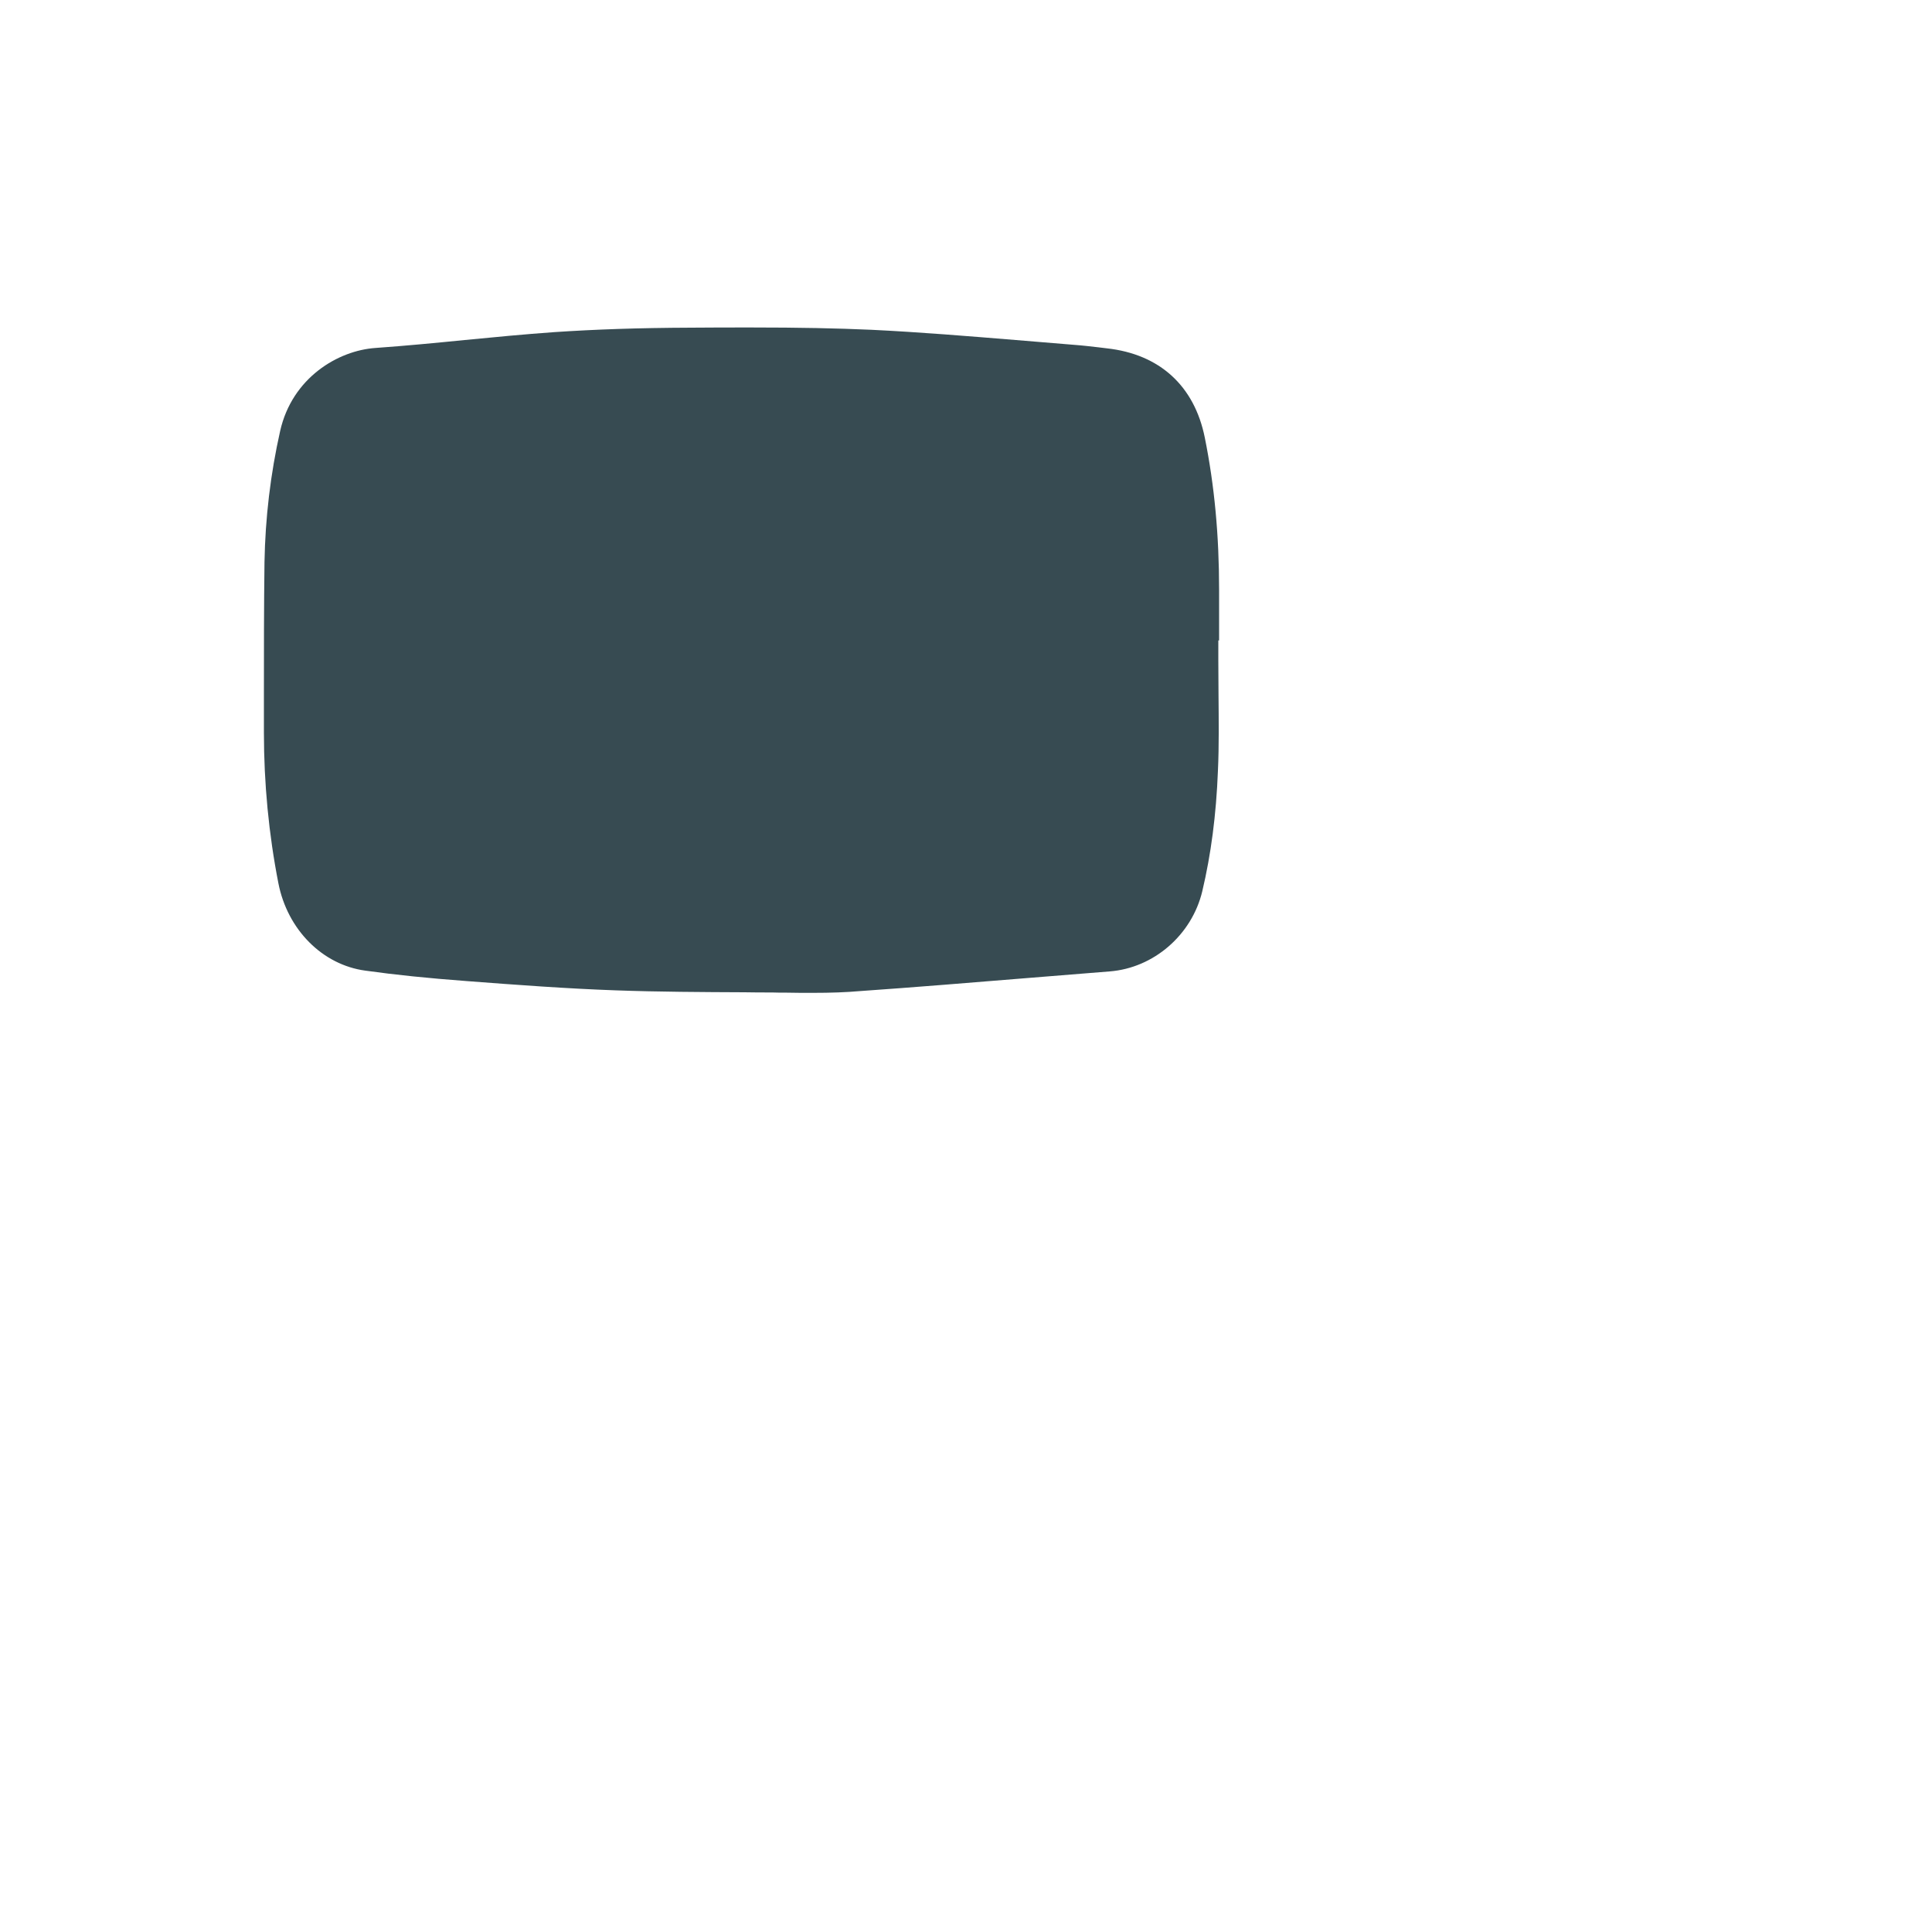 <?xml version="1.0" encoding="utf-8"?>
<!-- Generator: Adobe Illustrator 18.0.0, SVG Export Plug-In . SVG Version: 6.00 Build 0)  -->
<!DOCTYPE svg PUBLIC "-//W3C//DTD SVG 1.1//EN" "http://www.w3.org/Graphics/SVG/1.1/DTD/svg11.dtd">
<svg version="1.1" id="Слой_1" xmlns:x="http://ns.adobe.com/Extensibility/1.0/" xmlns:i="http://ns.adobe.com/AdobeIllustrator/10.0/" xmlns:graph="http://ns.adobe.com/Graphs/1.0/"
	 xmlns="http://www.w3.org/2000/svg" xmlns:xlink="http://www.w3.org/1999/xlink" x="0px" y="0px" viewBox="0 0 1000 1000"
	 enable-background="new 0 0 1000 1000" xml:space="preserve">
	<g i:extraneous="self">
		<path opacity="1" fill="#374B52" d="M420.4,513.9c-4.3,0-8.7,0-13-0.1c-2.6,0-5.2,0-7.8-0.1c-4.8,0-9.5,0-14.3-0.1
			c-21.9-0.1-44.5-0.2-66.7-1c-25.3-0.9-50.9-2.8-77.1-4.8c-20-1.5-36.7-3.2-52.4-5.4c-22.2-3-40.3-21.2-45-45.2
			c-5-25.5-7.5-51.8-7.5-77.9c0-6.4,0-12.8,0-19.3c0-22.7,0-46.1,0.3-69.1c0.4-22.8,3.1-45.6,8.1-67.8c6.2-27.6,30-41.7,49.4-43
			c15.4-1.1,31.1-2.6,46.1-4.1c15.3-1.5,31-3,46.5-4.1c20.9-1.4,43.3-2.2,70.7-2.3c10.1-0.1,20.5-0.1,30.9-0.1
			c25.3,0,44.5,0.4,62.5,1.2c24.9,1.2,50.2,3.3,74.7,5.3c9.9,0.8,20.2,1.7,30.3,2.5c4.2,0.3,8.3,0.8,12.7,1.3
			c1.4,0.2,2.7,0.3,4.1,0.5c27.3,3,45.3,19.4,50.7,46.2c5,24.8,7.4,50.5,7.4,78.8c0,8.4,0,26.2,0,26.2h-0.4v10c0,6,0.1,12,0.1,17.8
			c0.1,13,0.3,26.5-0.3,39.6c-0.9,23-3.6,43.4-8.1,62.4c-5.4,22.6-25.1,39.7-47.9,41.5c-14.5,1.2-29,2.3-43.5,3.5
			c-28.2,2.3-57.4,4.7-86,6.7C437.9,513.6,430.4,513.9,420.4,513.9z"/>
	</g>
</svg>